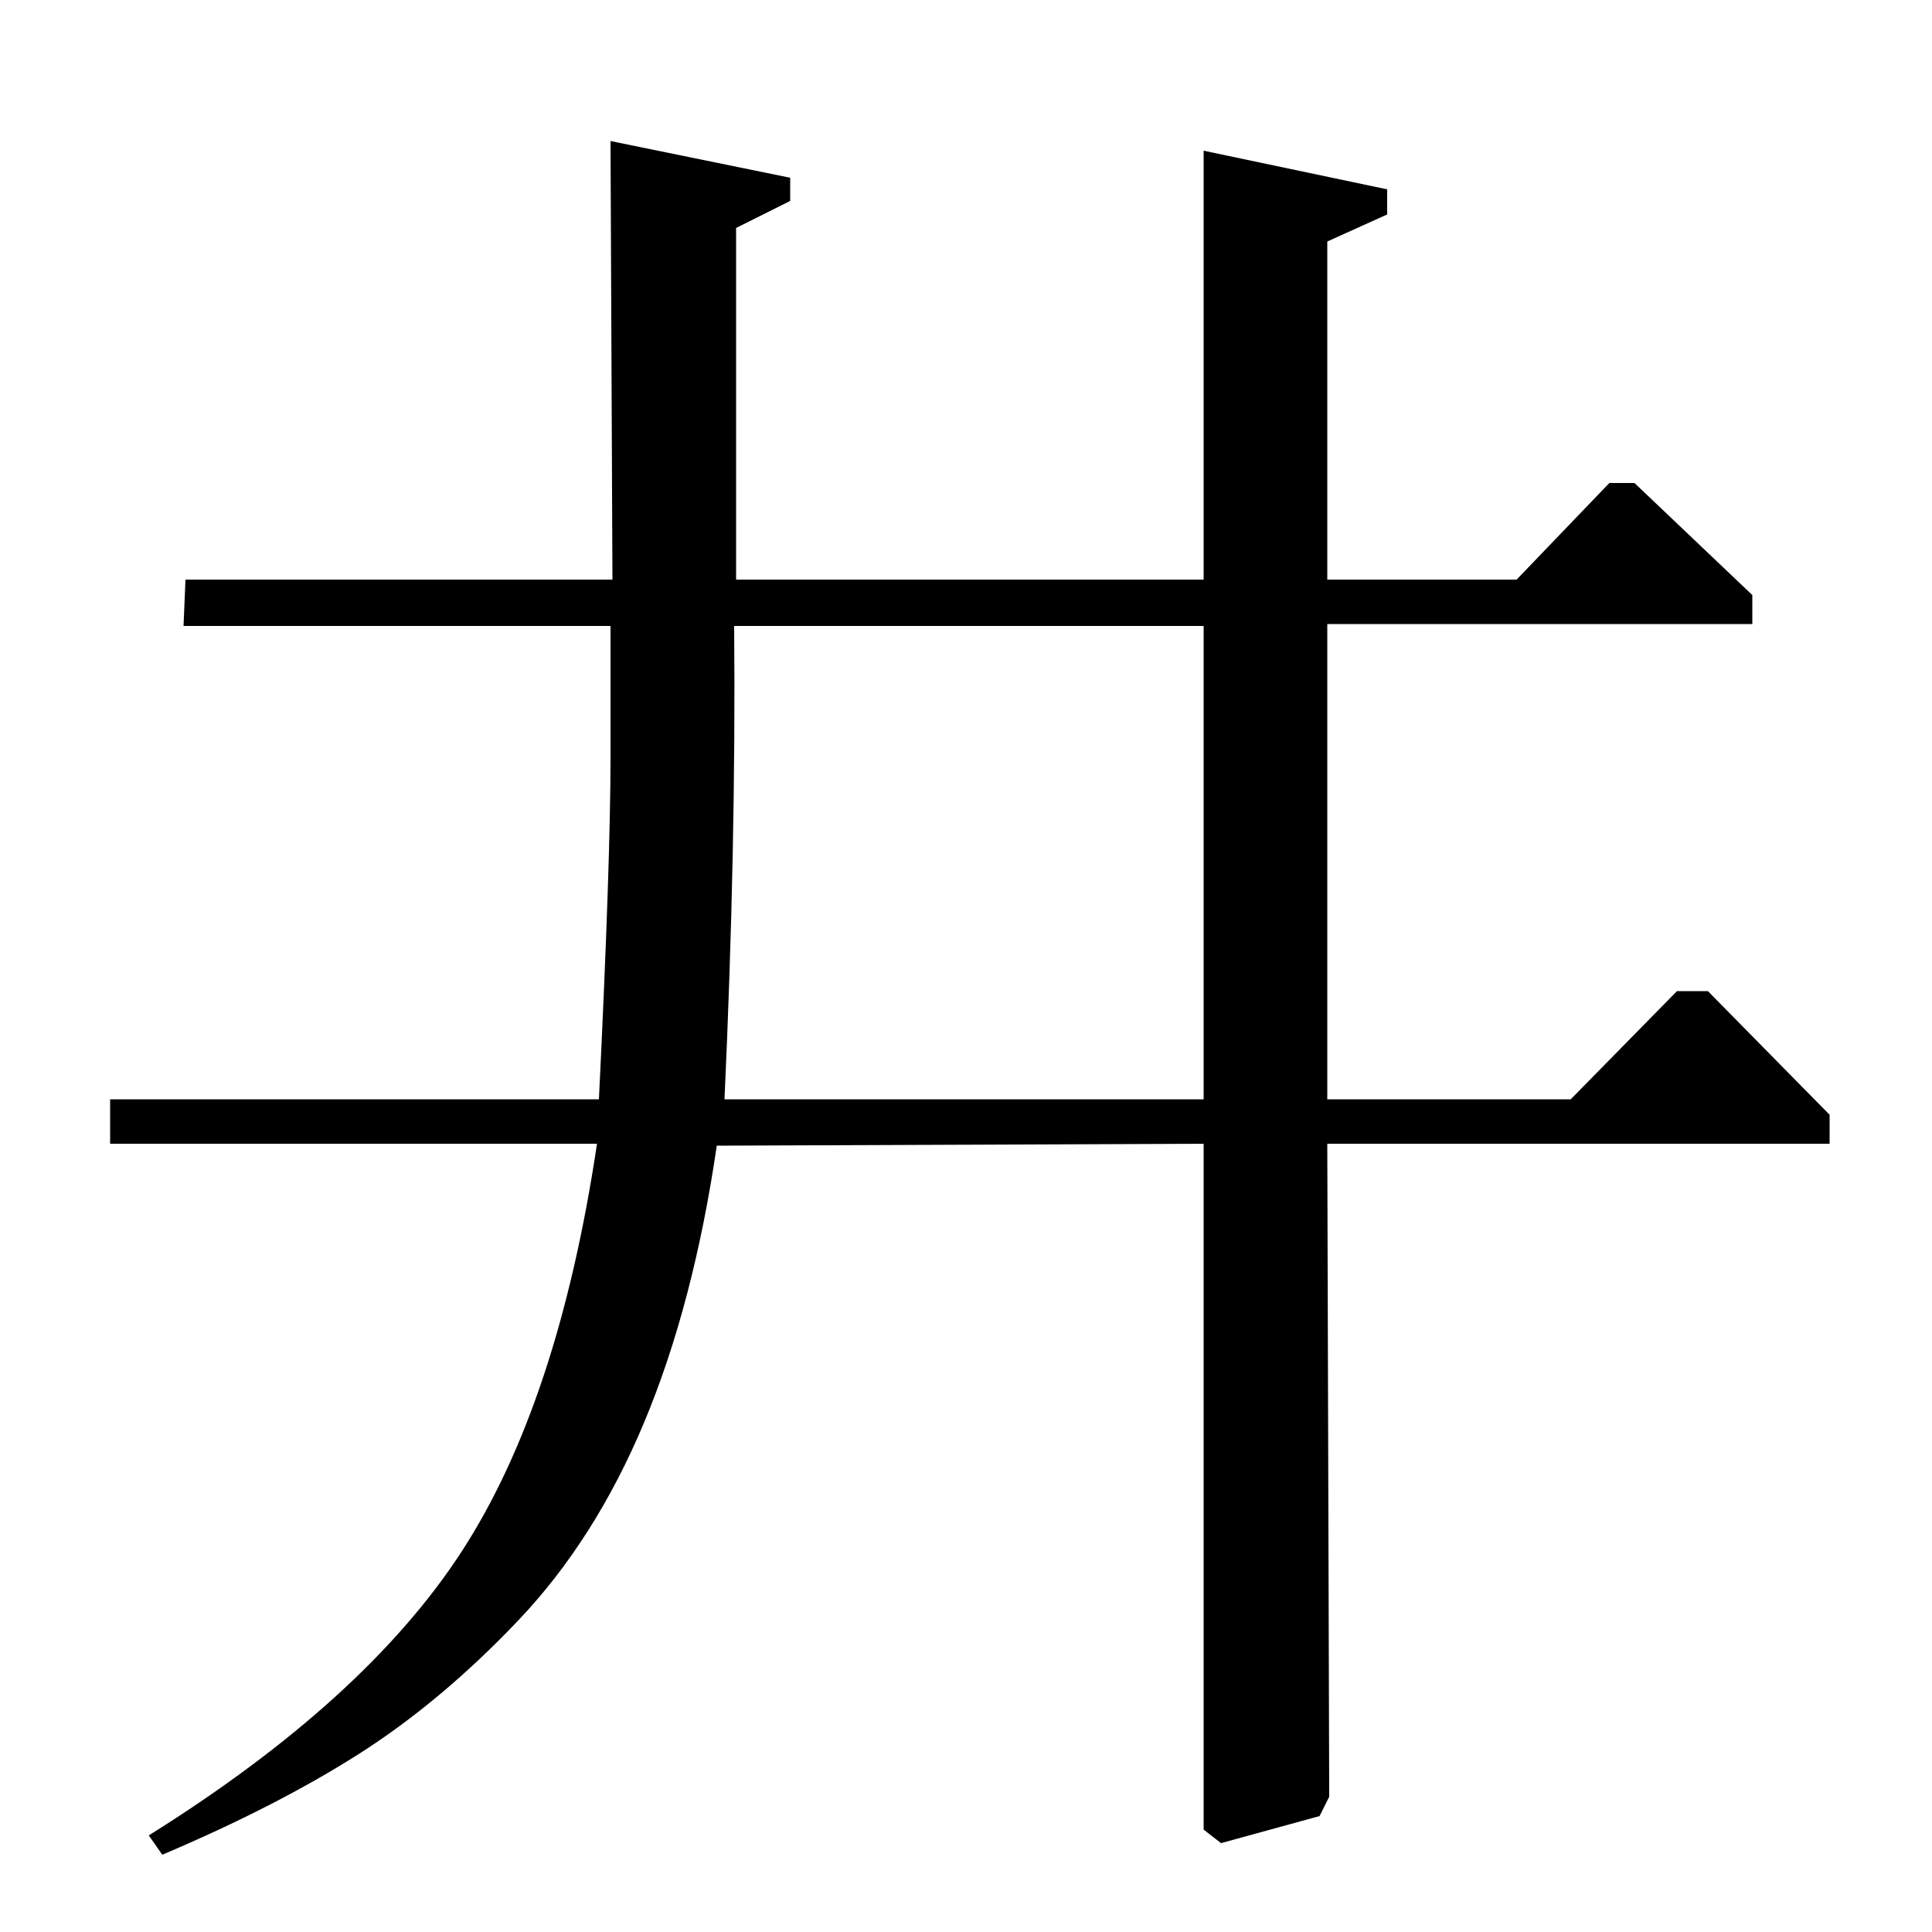 <?xml version="1.0" standalone="no"?>
<!DOCTYPE svg PUBLIC "-//W3C//DTD SVG 1.1//EN" "http://www.w3.org/Graphics/SVG/1.1/DTD/svg11.dtd" >
<svg xmlns="http://www.w3.org/2000/svg" xmlns:xlink="http://www.w3.org/1999/xlink" version="1.1" viewBox="0 -140 1000 1000">
  <g transform="matrix(1 0 0 -1 0 860)">
   <path fill="currentColor"
d="M623 408l-252 -1q-12 -82 -37.5 -143t-65.5 -103t-82.5 -69t-101.5 -52l-7 10q112 70 162 147t70 211h-252v23h253q6 123 6 177v68h-221l1 24h221l-1 227l93 -19v-12l-28 -14v-182h242v222l95 -20v-13l-31 -14v-175h98l48 50h13l61 -58v-15h-220v-246h126l55 56h16
l63 -64v-15h-260l1 -338l-5 -10l-51 -14l-9 7v355zM375 431h248v245h-243q1 -114 -5 -245z" />
  </g>

</svg>
